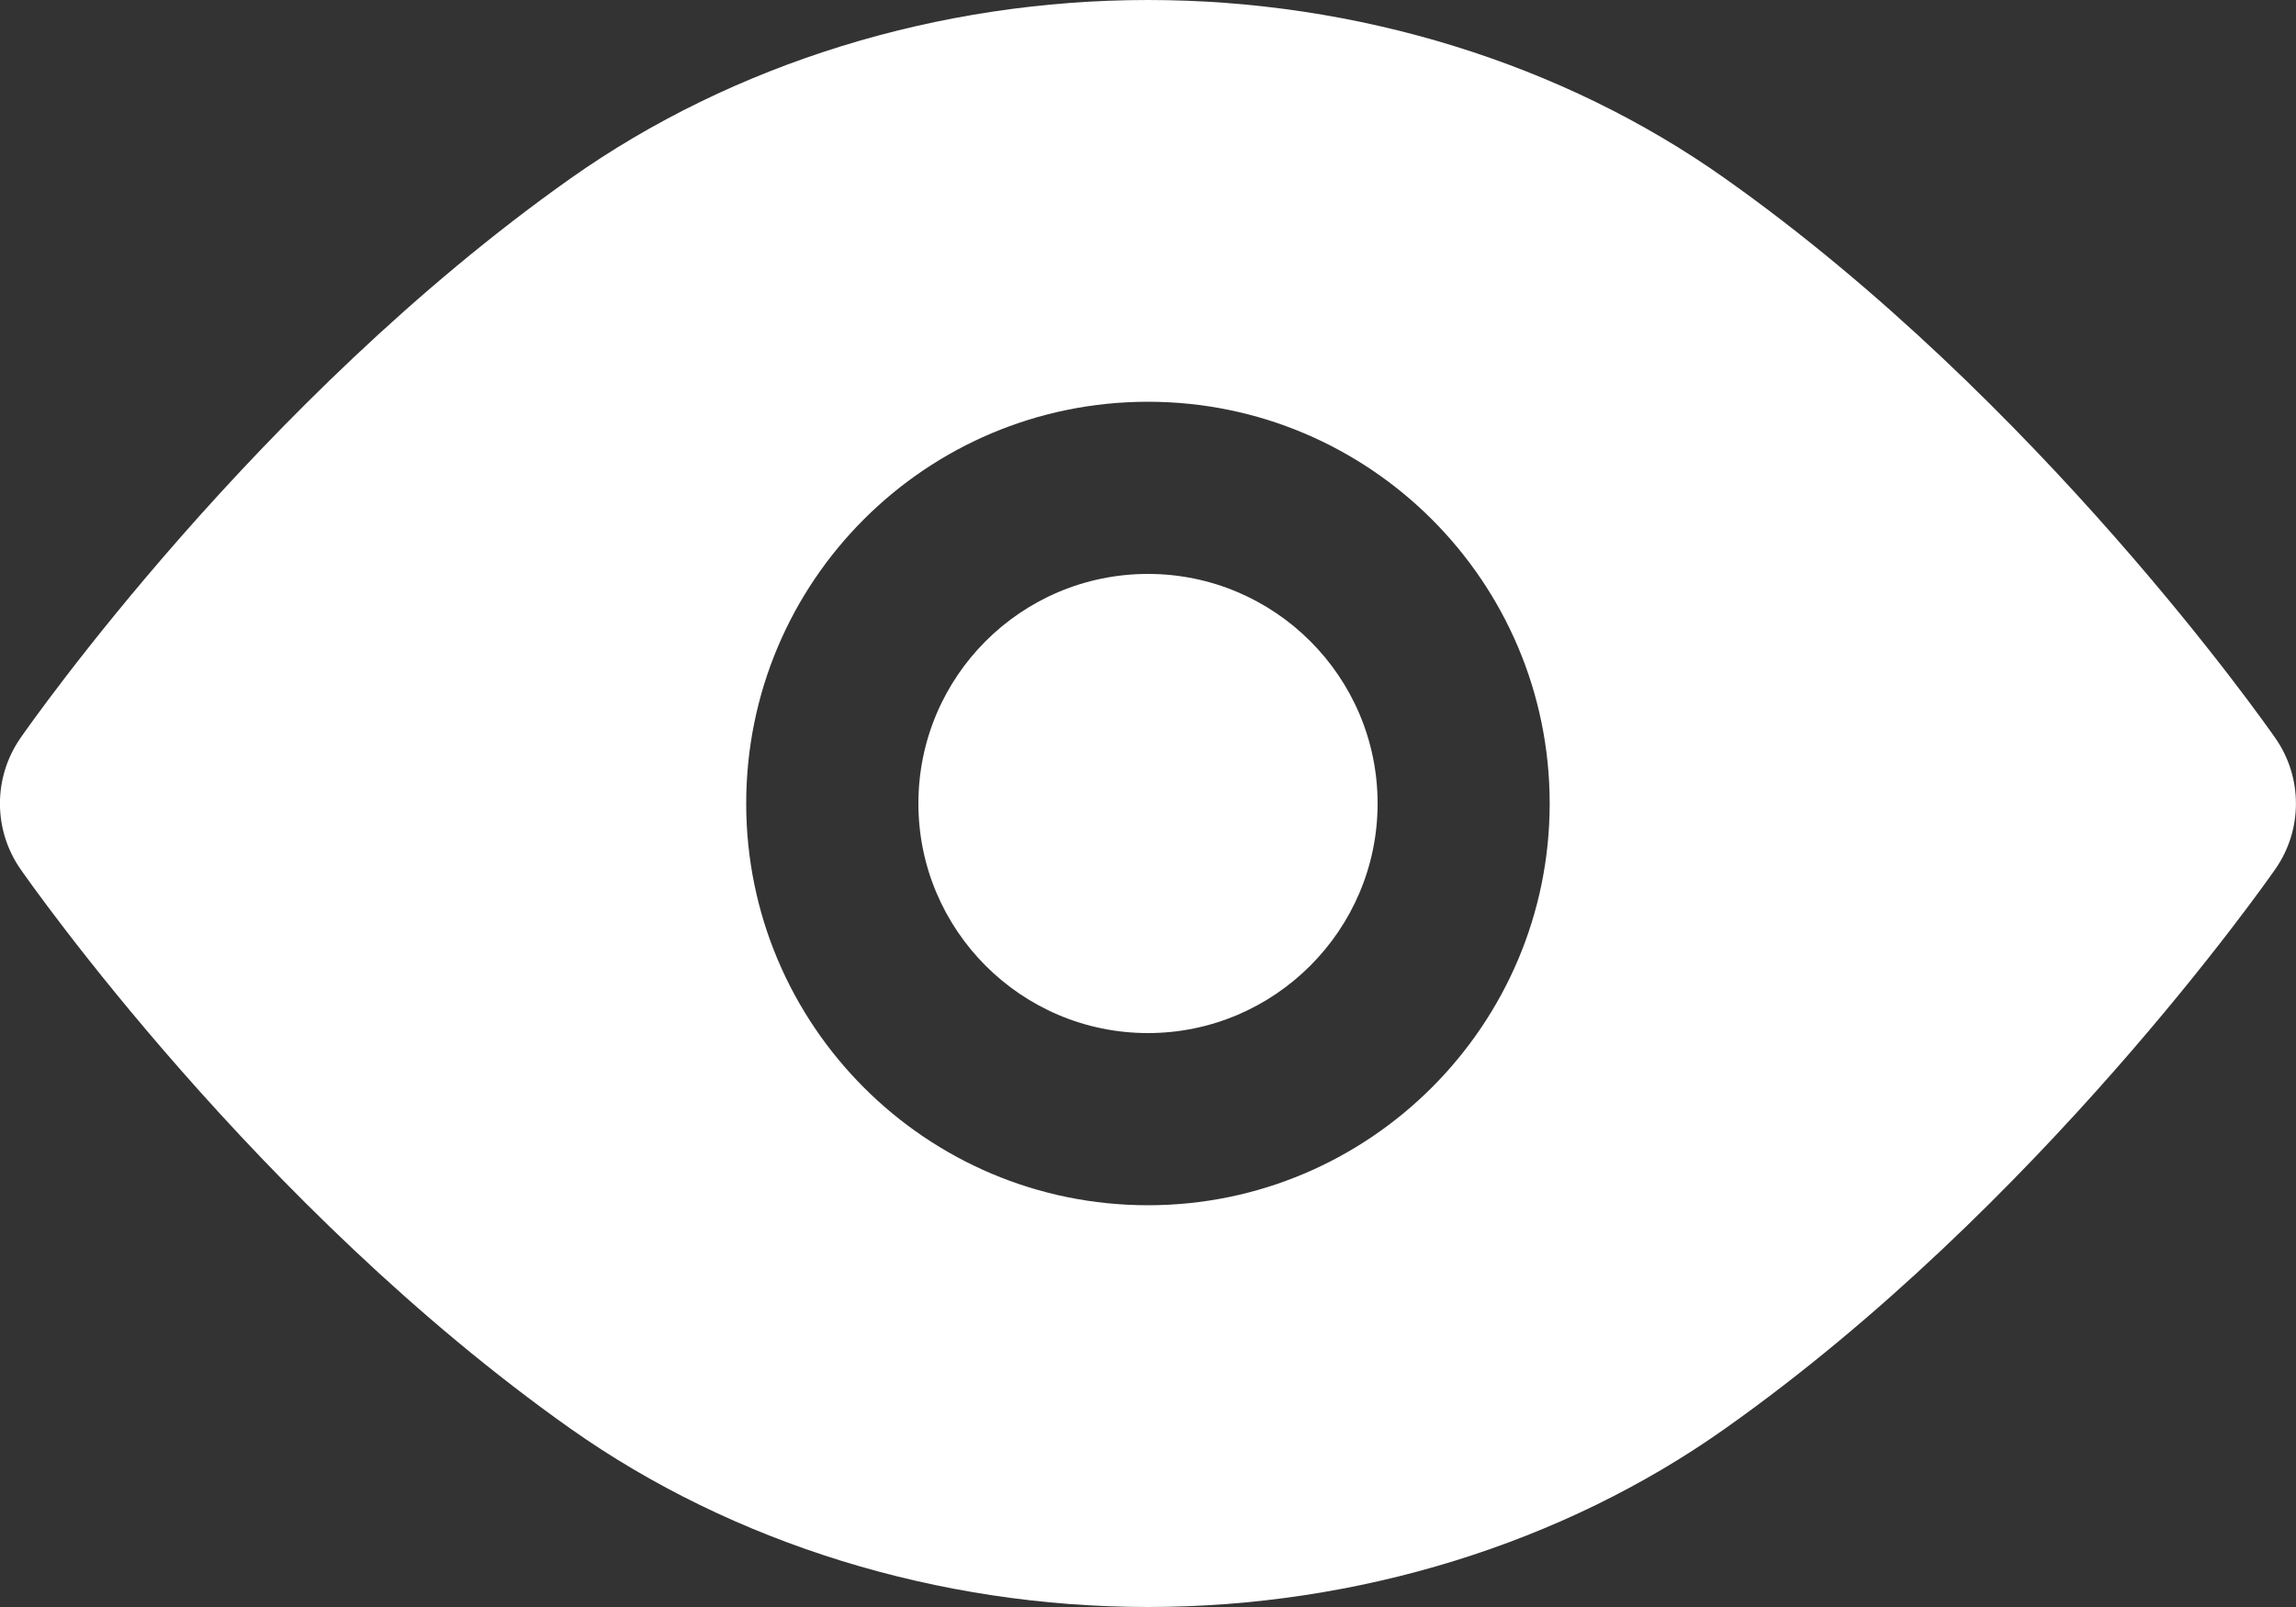 <svg width="20" height="14" viewBox="0 0 20 14" version="1.1" xmlns="http://www.w3.org/2000/svg" xmlns:xlink="http://www.w3.org/1999/xlink">
<rect x="0" y="0" width="20" height="14" fill="#333333" stroke="none"/>
<title>5a57fdf5bca20f000114c3a3_hide</title>
<desc>Created using Figma</desc>
<g id="Canvas" transform="translate(-3889 -7072)">
<g id="5a57fdf5bca20f000114c3a3_hide">
<g id="Shape">
<use xlink:href="#path0_fill" transform="translate(3889 7072)" fill="#FFFFFF"/>
</g>
<g id="Shape">
<use xlink:href="#path1_fill" transform="translate(3897 7077)" fill="#FFFFFF"/>
</g>
</g>
</g>
<defs>
<path id="path0_fill" fill-rule="evenodd" d="M 15.027 1.555C 17.758 3.486 19.737 6.311 19.82 6.43C 20.059 6.772 20.059 7.228 19.821 7.57C 19.738 7.689 17.759 10.514 15.028 12.445C 13.612 13.448 11.825 14 10 14C 8.175 14 6.388 13.448 4.969 12.446C 2.239 10.515 0.261 7.69 0.178 7.571C -0.06 7.228 -0.06 6.773 0.178 6.43C 0.26 6.311 2.238 3.486 4.969 1.555C 6.388 0.552 8.175 0 10 0C 11.825 0 13.612 0.552 15.027 1.555ZM 6.5 7C 6.5 8.93 8.065 10.5 10 10.5C 11.929 10.5 13.499 8.93 13.499 7C 13.499 5.066 11.929 3.5 10 3.5C 8.065 3.5 6.5 5.066 6.5 7Z"/>
<path id="path1_fill" d="M 4 2C 4 3.102 3.102 4 2 4C 0.895 4 0 3.102 0 2C 0 0.895 0.895 0 2 0C 3.102 0 4 0.895 4 2Z"/>
</defs>
</svg>
